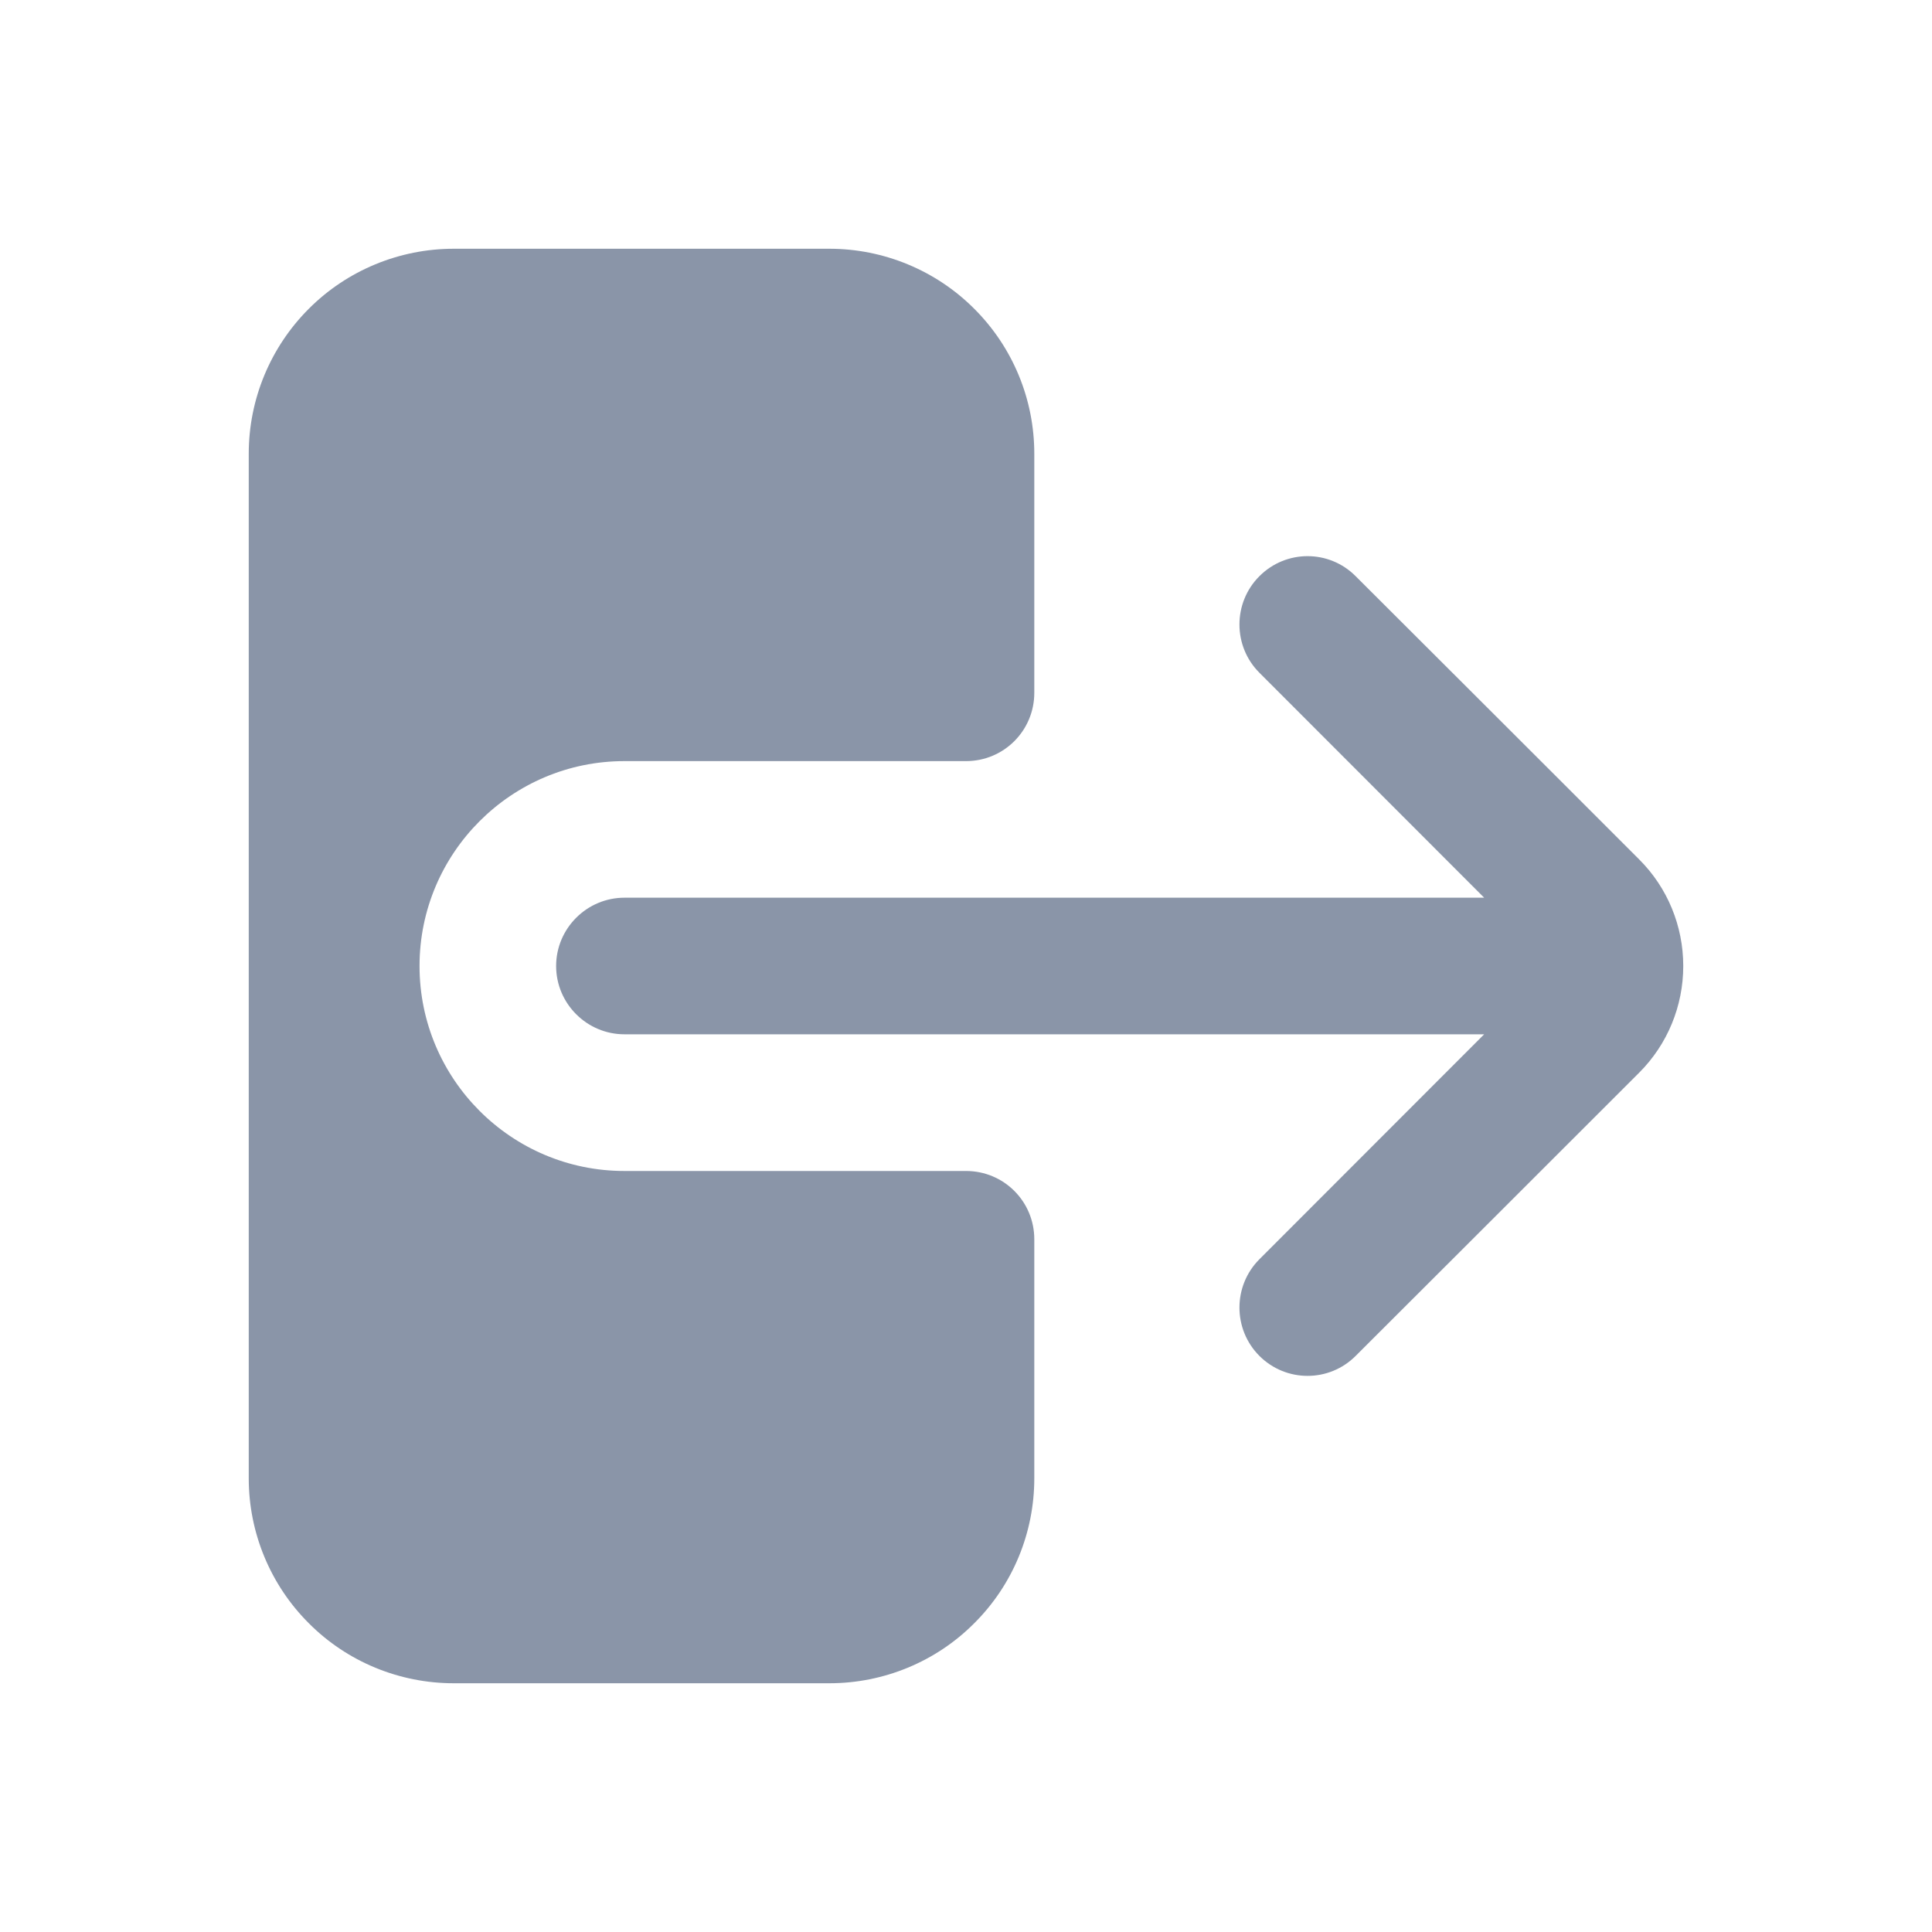 <svg width="20" height="20" viewBox="0 0 20 20" fill="none" xmlns="http://www.w3.org/2000/svg" color="#8A95A8">
<path fill-rule="evenodd" clip-rule="evenodd" d="M10.707 12.829C10.707 12.438 10.393 12.122 10 12.122C8.795 12.122 6.464 12.122 6.464 12.122C5.294 12.122 4.343 11.171 4.343 10C4.343 8.83 5.294 7.879 6.464 7.879H10C10.393 7.879 10.707 7.562 10.707 7.172C10.707 6.234 10.707 4.697 10.707 4.697C10.707 4.134 10.485 3.595 10.085 3.196C9.689 2.799 9.148 2.575 8.586 2.575C7.444 2.575 5.839 2.575 4.697 2.575C4.134 2.575 3.593 2.799 3.197 3.196C2.798 3.595 2.575 4.134 2.575 4.697V15.304C2.575 15.866 2.798 16.406 3.197 16.804C3.593 17.202 4.134 17.425 4.697 17.425H8.586C9.148 17.425 9.689 17.202 10.085 16.804C10.485 16.406 10.707 15.866 10.707 15.304C10.707 15.304 10.707 13.766 10.707 12.829ZM15.364 9.293H6.464C6.076 9.293 5.757 9.61 5.757 10C5.757 10.39 6.076 10.707 6.464 10.707H15.364L13.037 13.036C12.762 13.312 12.762 13.76 13.037 14.036C13.313 14.312 13.759 14.312 14.034 14.036C14.034 14.036 16.22 11.854 16.969 11.104C17.262 10.811 17.425 10.414 17.425 10C17.425 9.586 17.262 9.189 16.969 8.897C16.22 8.146 14.034 5.965 14.034 5.965C13.759 5.688 13.313 5.688 13.037 5.965C12.762 6.24 12.762 6.689 13.037 6.964L15.364 9.293Z" fill="currentColor"/>
</svg>
